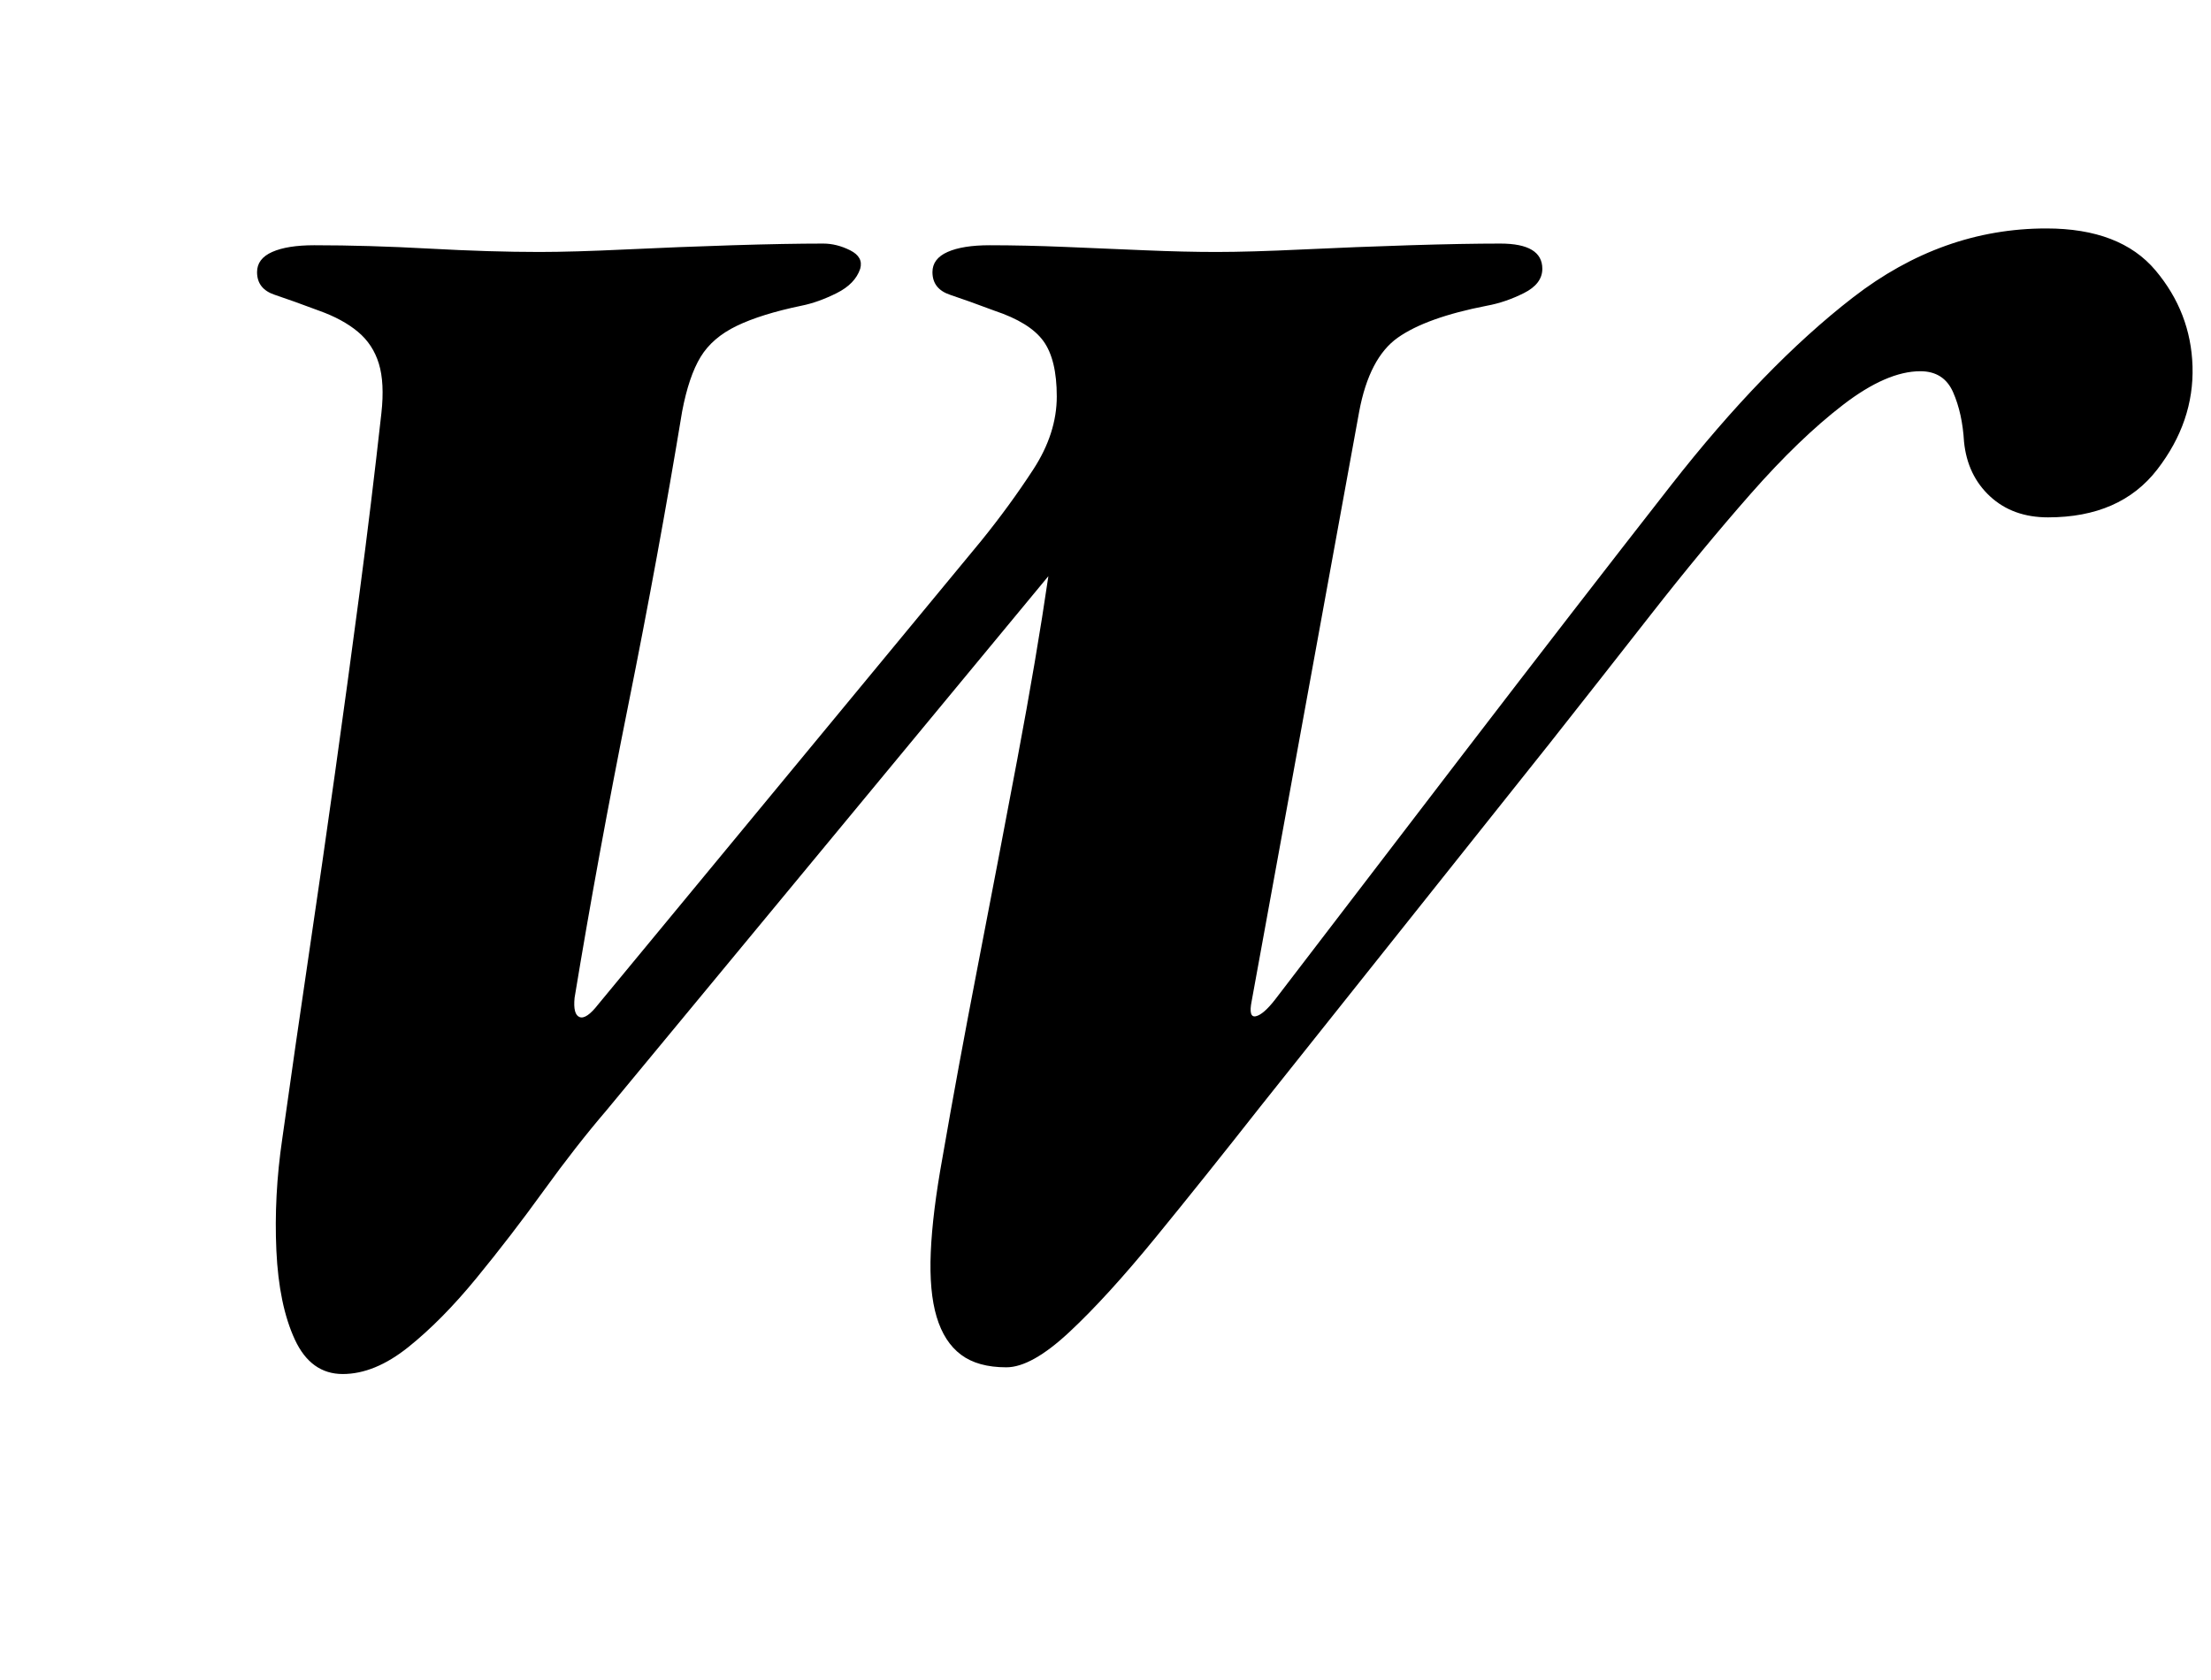 <?xml version="1.0" standalone="no"?>
<!DOCTYPE svg PUBLIC "-//W3C//DTD SVG 1.1//EN" "http://www.w3.org/Graphics/SVG/1.1/DTD/svg11.dtd" >
<svg xmlns="http://www.w3.org/2000/svg" xmlns:xlink="http://www.w3.org/1999/xlink" version="1.1" viewBox="-10 0 1316 1000">
  <g transform="matrix(1 0 0 -1 0 800)">
   <path fill="currentColor"
d="M194 -18q-19 0 -28.5 20.5t-11 53t3.5 66.5q8 57 16 111t15.5 107.5t14.5 106.5t13 107q2 18 -1.5 29.5t-12.5 19t-23 12.5q-16 6 -26.5 9.5t-10.5 13.5q0 8 9 12t25 4q32 0 68.5 -2t65.5 -2q20 0 51.5 1.5t63.5 2.5t54 1q8 0 16 -4t6 -11q-3 -9 -14 -14.5t-21 -7.5
q-24 -5 -38.5 -12t-21.5 -18.5t-11 -32.5q-14 -85 -32 -174.5t-32 -174.5q-1 -10 3 -11.5t11 7.5l228 276q17 21 31 42.5t14 43.5t-8 33t-29 18q-16 6 -26.5 9.5t-10.5 13.5q0 8 9 12t25 4q21 0 45 -1t47.5 -2t42.5 -1q20 0 51.5 1.5t63.5 2.5t54 1q25 0 25 -15
q0 -9 -11 -14.5t-22 -7.5q-36 -7 -53 -19t-23 -44l-64 -351q-2 -10 2.5 -9t11.5 10l111 145q69 90 124.5 161t108.5 112t115 41q44 0 65 -25t22 -57q1 -33 -21 -61.5t-65 -28.5q-21 0 -34.5 12.5t-15.5 32.5q-1 17 -6.5 29.5t-19.5 12.5q-20 0 -46 -20t-55 -53t-59.5 -72
t-60.5 -77l-172 -216q-33 -42 -62 -77.5t-51.5 -56.5t-37.5 -21q-17 0 -27 7.5t-14.5 22.5t-3.5 38.5t7 56.5q9 52 21 114t23.5 123t18.5 109l-263 -318q-18 -21 -37.5 -48t-40 -52t-40.5 -41t-39 -16z" />
  </g>

</svg>
